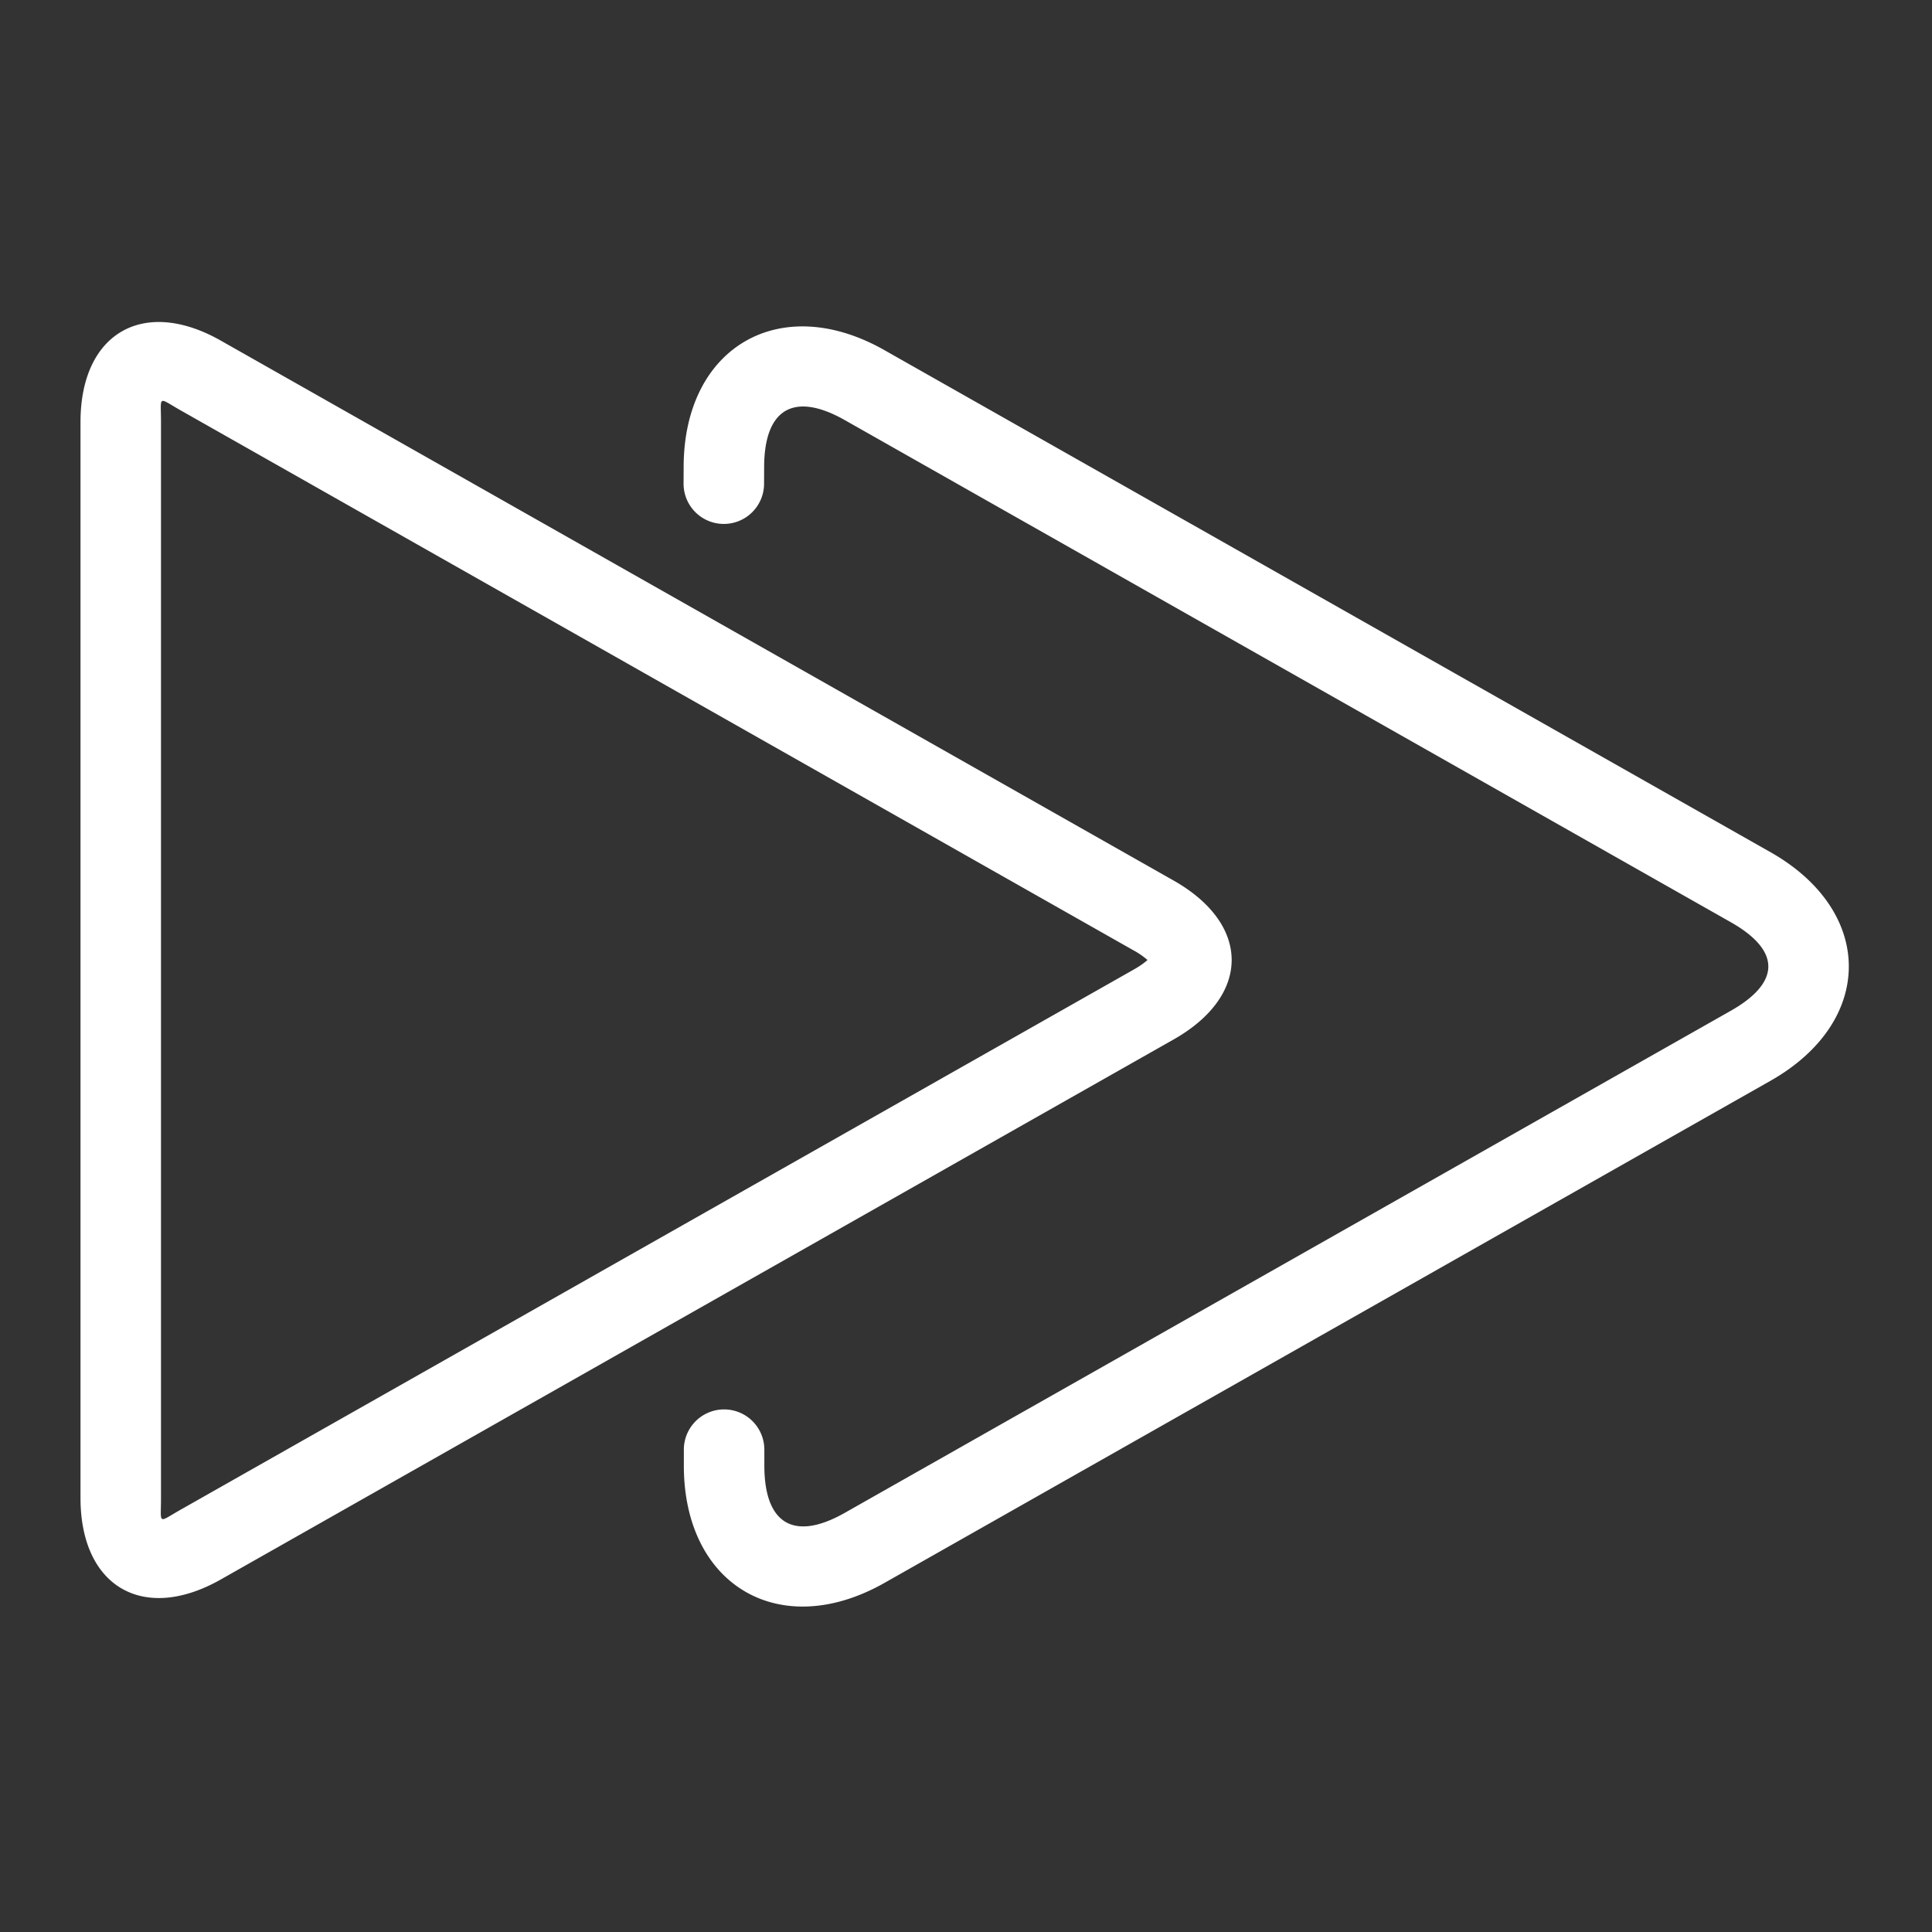 <?xml version="1.0" standalone="no"?><!DOCTYPE svg PUBLIC "-//W3C//DTD SVG 1.1//EN" "http://www.w3.org/Graphics/SVG/1.1/DTD/svg11.dtd"><svg t="1757097562303" class="icon" viewBox="0 0 1024 1024" version="1.1" xmlns="http://www.w3.org/2000/svg" p-id="5160" xmlns:xlink="http://www.w3.org/1999/xlink" width="200" height="200"><rect x="0" y="0" width="1024" height="1024" fill="#333333" stroke="none"/><path d="M600.96 503.808L96 217.643c-12.651-7.168-10.667-8.32-10.667 6.08v570.197c0 14.4-1.963 13.248 10.667 6.101l504.96-286.165c3.157-1.792 5.547-3.499 7.232-5.035a41.173 41.173 0 0 0-7.211-5.013zM42.667 223.723c0-47.147 33.323-66.453 74.347-43.2l505.003 286.165c41.067 23.275 41.045 61.013 0 84.267L117.013 837.163C75.947 860.416 42.667 841.003 42.667 793.92V223.723z m362.304 32.725a21.333 21.333 0 1 1-42.667-0.171l0.043-9.045c0.235-63.403 51.221-92.949 106.411-61.653L938.325 451.627c55.445 31.403 55.445 89.856 0 121.259l-469.547 266.091c-55.232 31.275-106.176 1.579-106.325-61.888v-8.683a21.333 21.333 0 1 1 42.667-0.107v8.683c0.085 30.869 15.829 40.043 42.603 24.875l469.568-266.091c26.603-15.061 26.603-31.957 0-47.019l-469.547-266.091c-26.837-15.189-42.624-6.059-42.731 24.725l-0.043 9.045z" fill="#ffffff" p-id="5161"></path></svg>